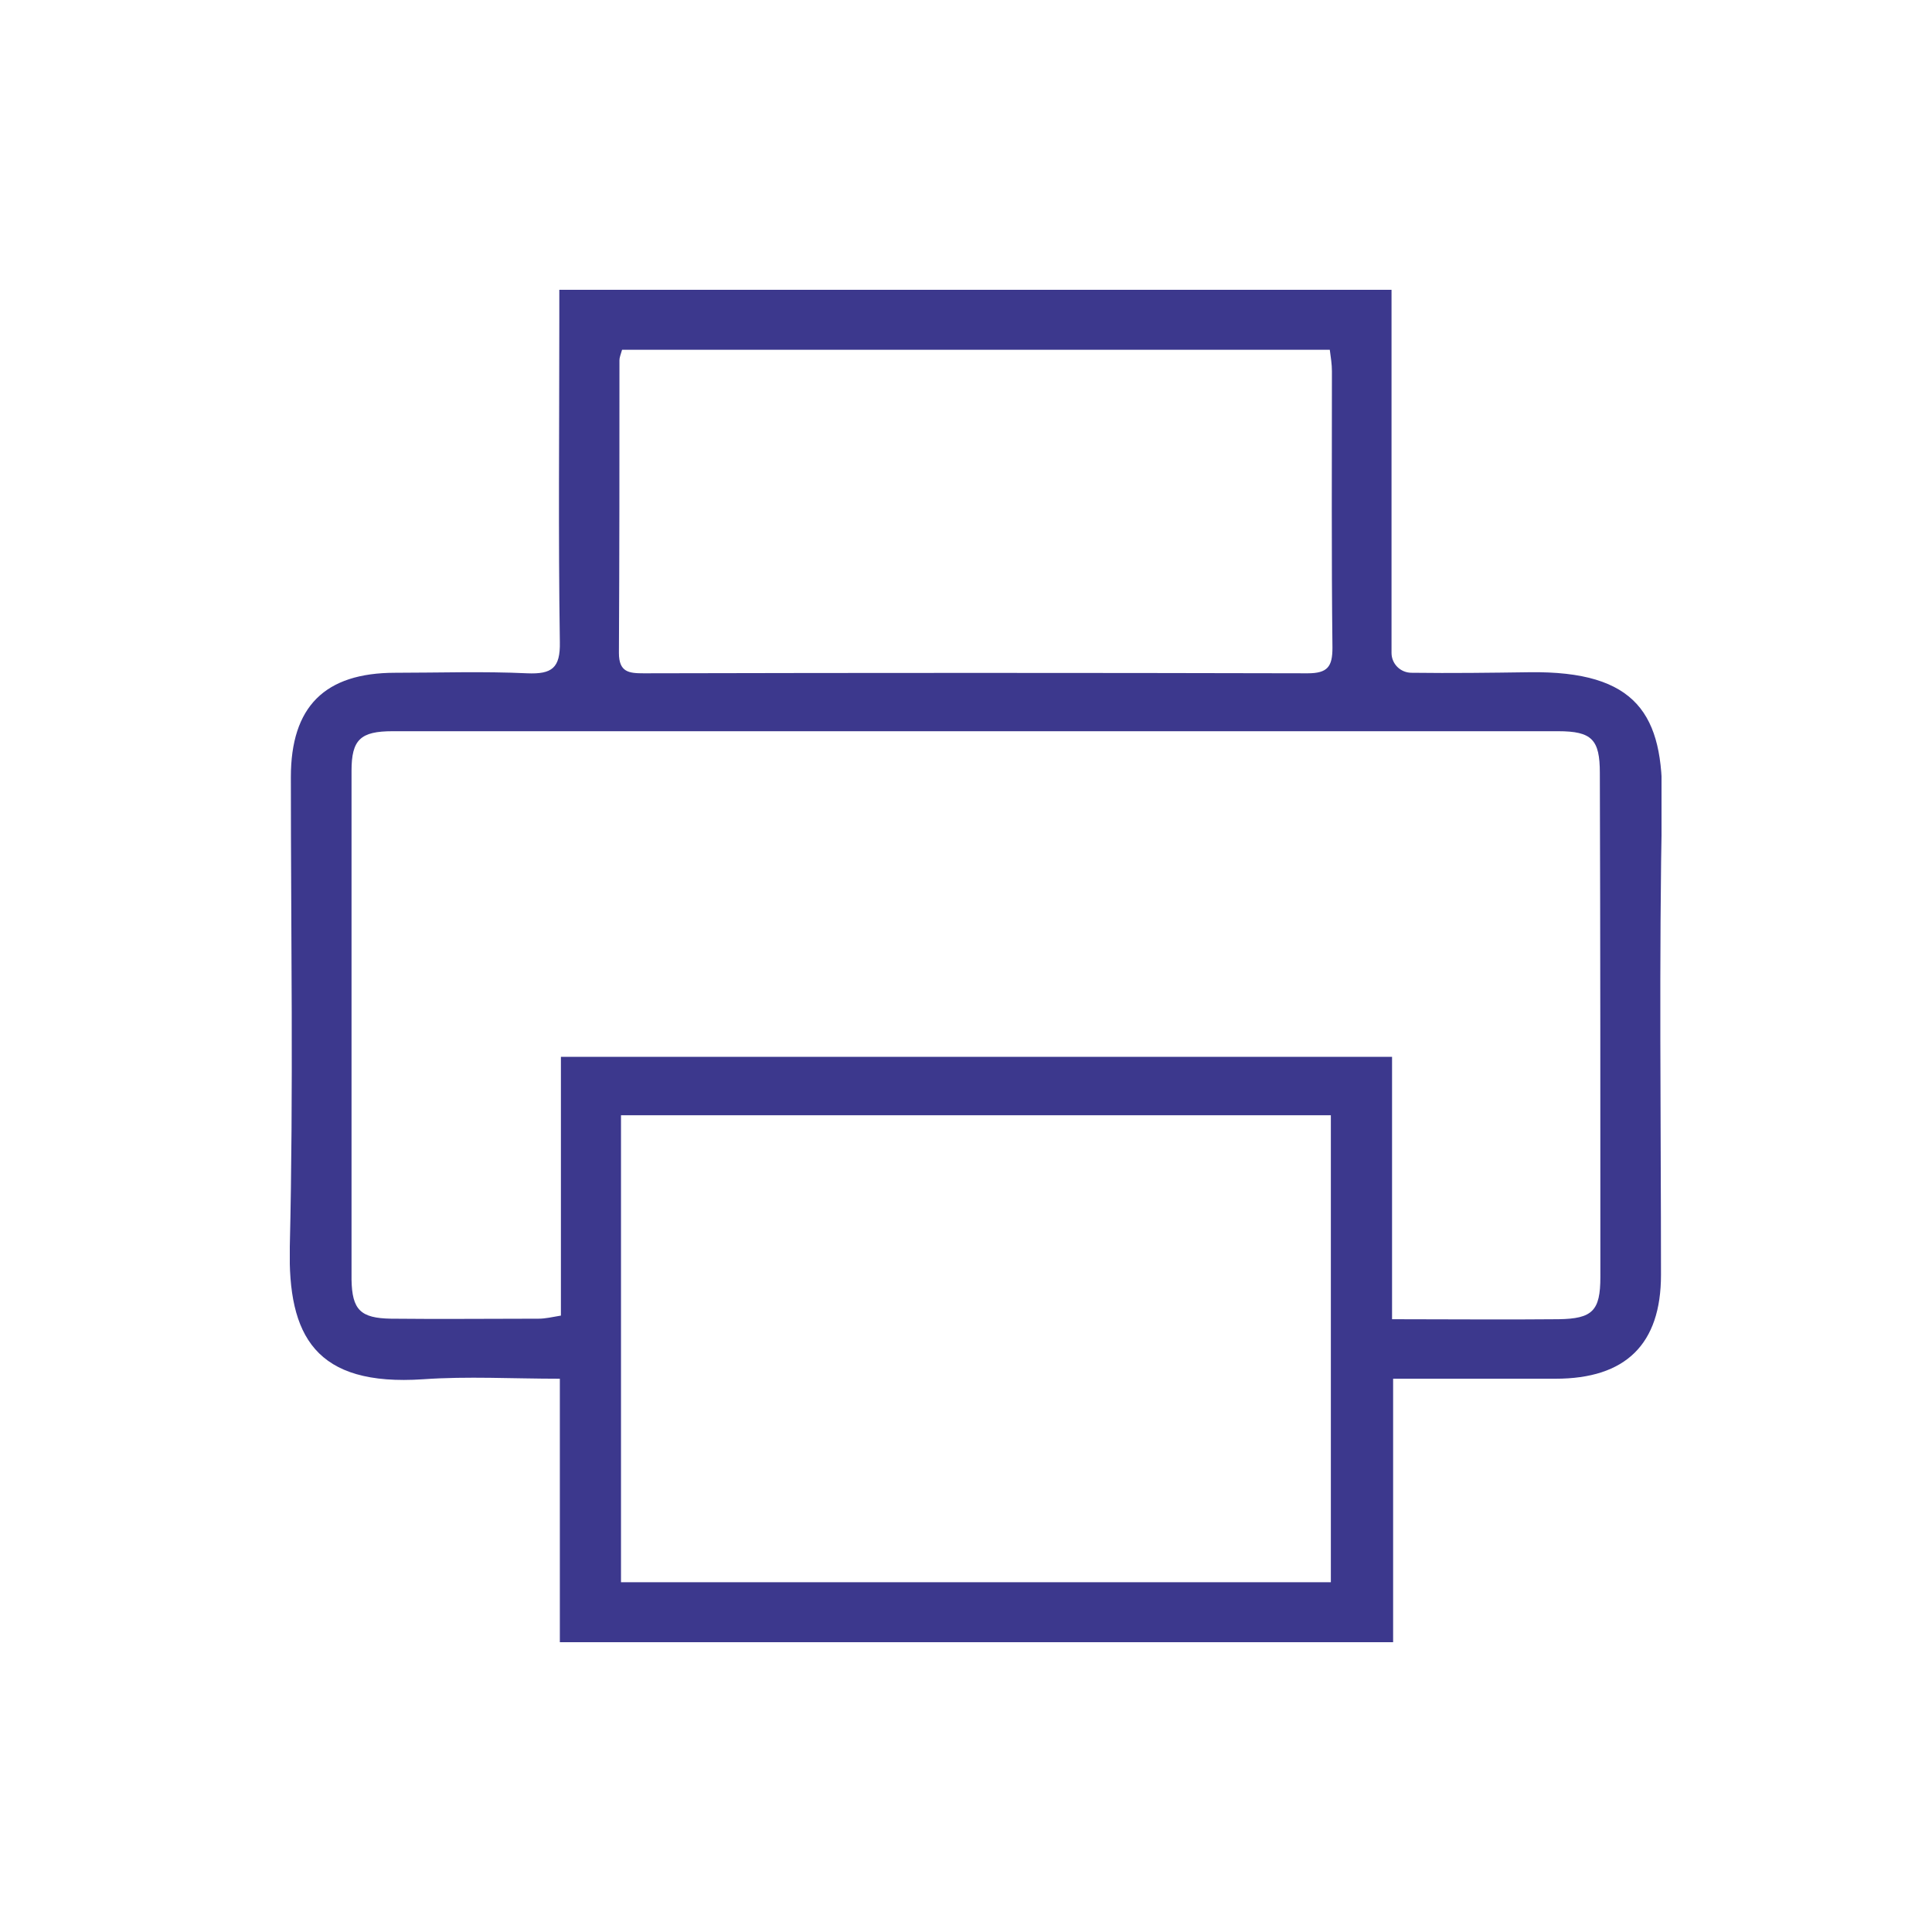 <svg width="40" height="40" viewBox="0 0 40 40" fill="none" xmlns="http://www.w3.org/2000/svg">
<g clip-path="url(#clip0_172_141)">
<path d="M31.66 13.918C30.852 13.929 30.066 13.94 29.225 13.929C28.995 13.929 28.81 13.745 28.81 13.518V6H11.58V6.648C11.58 8.863 11.558 11.077 11.591 13.292C11.602 13.832 11.427 13.961 10.914 13.94C10.008 13.897 9.09 13.929 8.184 13.929C6.721 13.929 6.022 14.631 6.022 16.09C6.022 19.33 6.077 22.571 6 25.812C5.957 27.659 6.524 28.707 8.763 28.556C9.68 28.491 10.608 28.545 11.591 28.545V34.011H28.843V28.545C30.022 28.545 31.114 28.545 32.206 28.545C33.658 28.545 34.389 27.832 34.389 26.395C34.389 23.133 34.346 19.881 34.411 16.619C34.444 14.804 33.898 13.886 31.66 13.918ZM12.825 7.458C12.825 7.404 12.847 7.35 12.879 7.242H27.532C27.554 7.404 27.576 7.545 27.576 7.685C27.576 9.597 27.565 11.498 27.587 13.411C27.587 13.799 27.489 13.94 27.074 13.94C22.488 13.929 17.902 13.929 13.327 13.94C13.021 13.94 12.814 13.918 12.814 13.518C12.825 11.498 12.825 9.478 12.825 7.458ZM27.554 32.758H12.857V23.09H27.554V32.758V32.758ZM33.134 26.438C33.134 27.14 32.97 27.302 32.271 27.313C31.146 27.324 30.022 27.313 28.821 27.313V21.88H11.613V27.238C11.427 27.27 11.285 27.302 11.154 27.302C10.139 27.302 9.112 27.313 8.097 27.302C7.463 27.292 7.289 27.119 7.278 26.492C7.278 22.982 7.278 19.471 7.278 15.96C7.278 15.312 7.463 15.139 8.13 15.139C16.177 15.139 24.213 15.139 32.26 15.139C32.959 15.139 33.123 15.312 33.123 16.003C33.134 19.482 33.134 22.96 33.134 26.438Z" fill="#3C388D"/>
</g>
<defs>
<clipPath id="clip0_172_141">
<rect width="28.4" height="28" fill="white" transform="translate(6 6)"/>
</clipPath>
</defs>
</svg>
